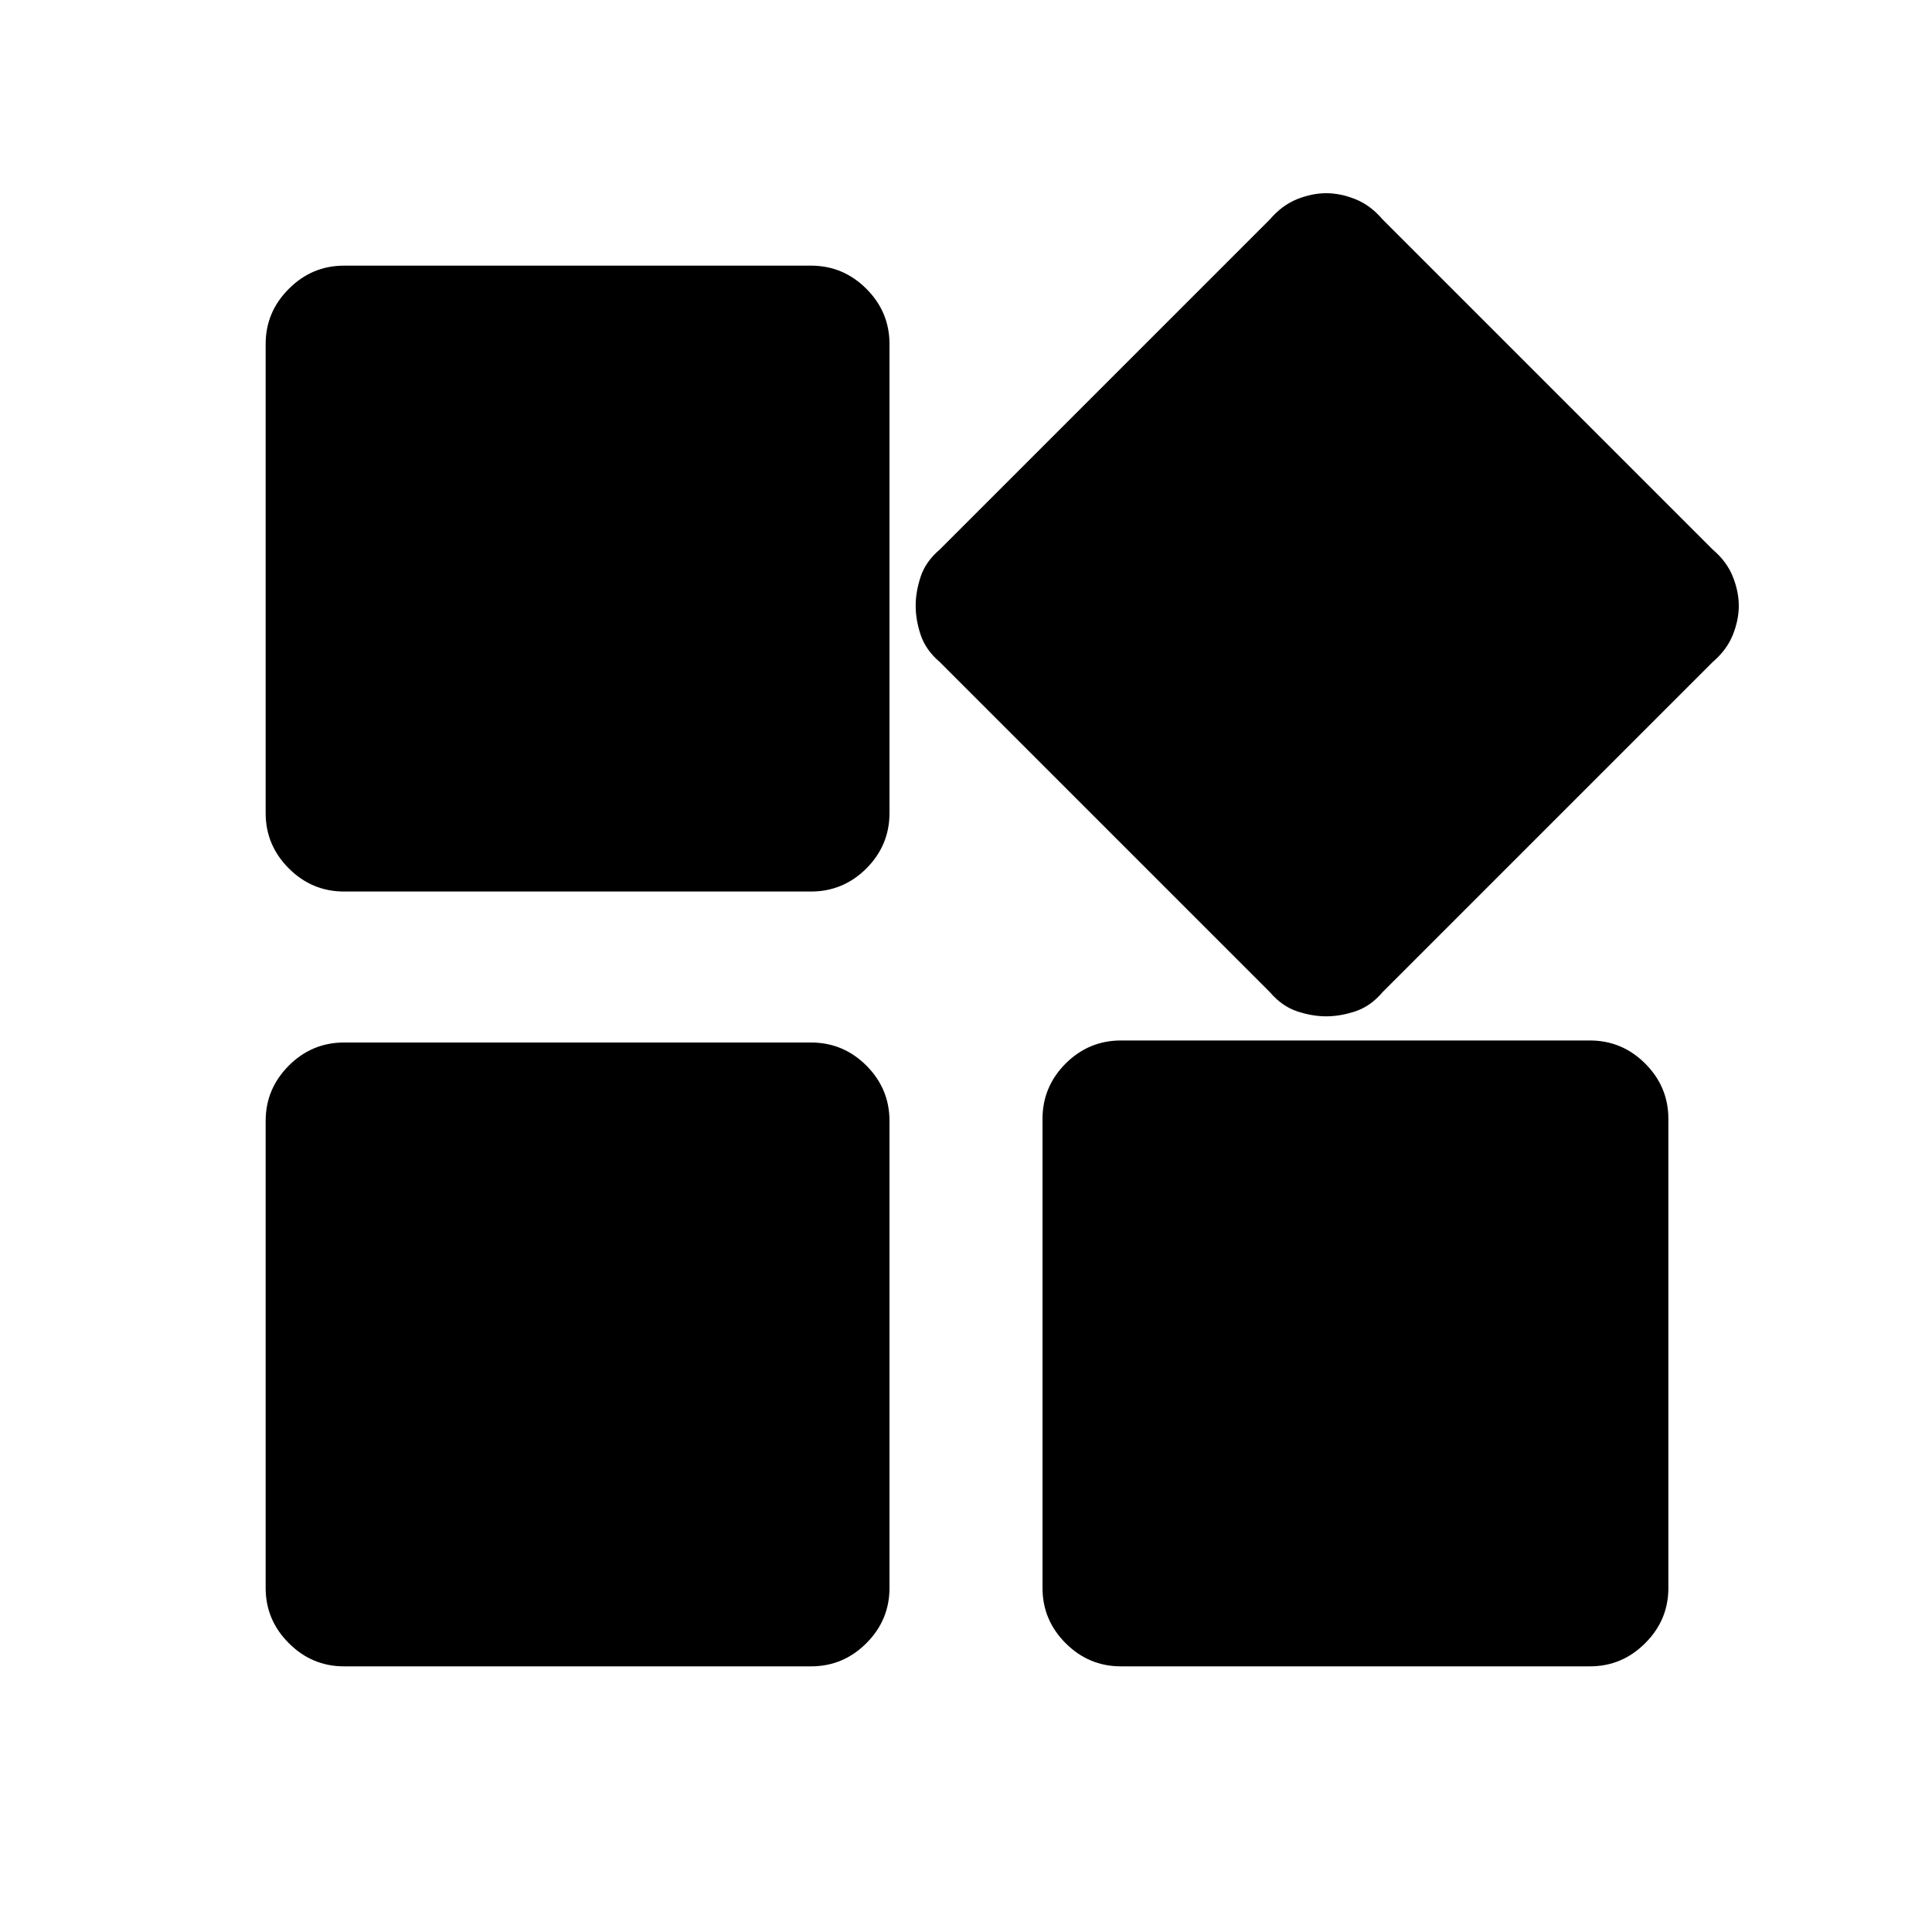 <svg xmlns="http://www.w3.org/2000/svg" height="20" width="20"><path d="M13.729 10.521q-.146 0-.302-.052t-.281-.198L9.729 6.854q-.146-.125-.198-.281-.052-.156-.052-.302t.052-.302q.052-.157.198-.281l3.417-3.417q.125-.146.281-.209.156-.062.302-.062t.302.062q.157.063.281.209l3.417 3.417q.146.124.209.281.062.156.062.302t-.062.302q-.063.156-.209.281l-3.417 3.417q-.124.146-.281.198-.156.052-.302.052ZM3.562 9.229q-.333 0-.572-.239-.24-.24-.24-.573V3.562q0-.333.24-.572.239-.24.572-.24h4.834q.333 0 .573.24.239.239.239.572v4.855q0 .333-.239.573-.24.239-.573.239Zm8.042 8.021q-.333 0-.573-.24-.239-.239-.239-.572v-4.855q0-.333.239-.573.24-.239.573-.239h4.854q.334 0 .573.239.24.24.24.573v4.855q0 .333-.24.572-.239.24-.573.24Zm-8.042 0q-.333 0-.572-.24-.24-.239-.24-.572v-4.834q0-.333.24-.573.239-.239.572-.239h4.834q.333 0 .573.239.239.24.239.573v4.834q0 .333-.239.572-.24.24-.573.24Z"/></svg>